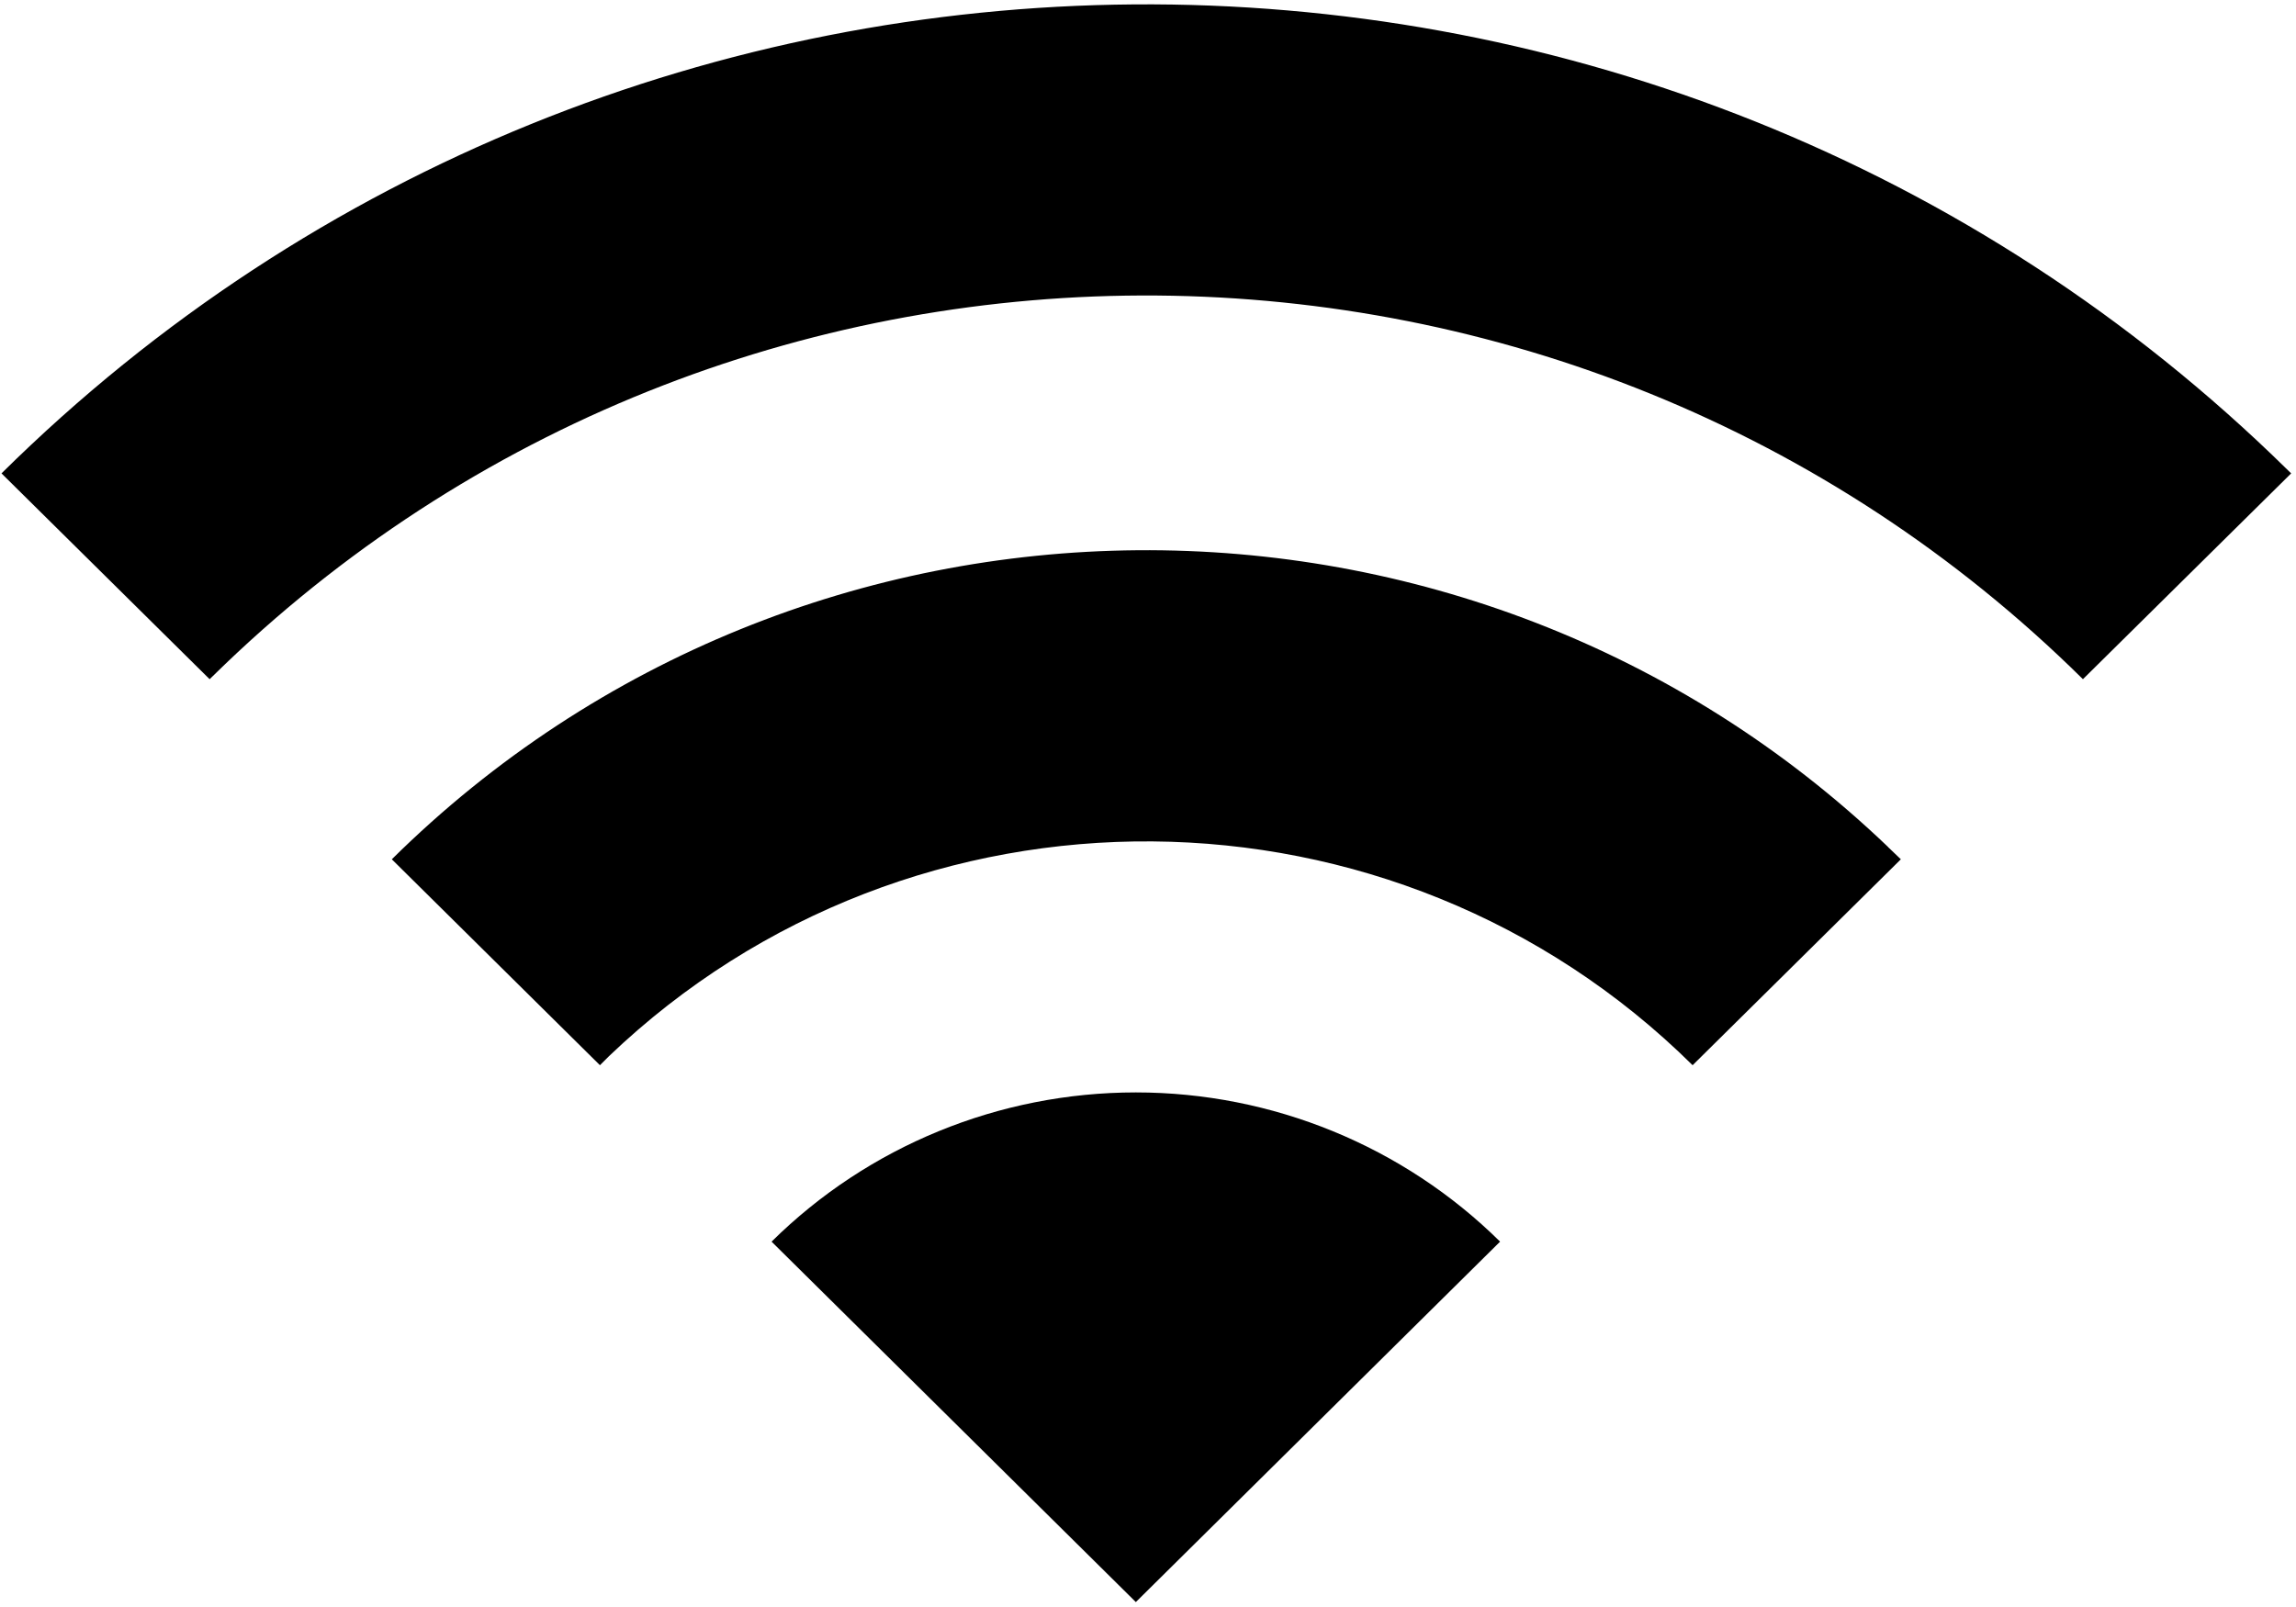 ﻿<?xml version="1.0" encoding="utf-8"?>
<svg version="1.1" xmlns:xlink="http://www.w3.org/1999/xlink" width="20px" height="14px" xmlns="http://www.w3.org/2000/svg">
  <g transform="matrix(1 0 0 1 -303 -18 )">
    <path d="M 9.894 13.957  L 6.721 10.817  C 7.562 9.985  8.703 9.517  9.894 9.517  C 11.084 9.517  12.225 9.985  13.067 10.817  L 9.894 13.957  Z M 16.447 7.379  L 16.447 7.38  L 16.558 7.486  L 14.744 9.28  C 12.146 6.711  7.946 6.676  5.305 9.201  L 5.226 9.28  L 3.413 7.486  C 7 3.938  12.801 3.89  16.447 7.379  Z M 0.013 4.124  C 5.465 -1.269  14.272 -1.324  19.791 3.962  L 19.958 4.124  L 18.144 5.917  C 13.69 1.512  6.488 1.453  1.962 5.785  L 1.826 5.917  L 0.013 4.124  Z " fill-rule="nonzero" fill="#000000" stroke="none" transform="matrix(1 0 0 1 303 18 )" />
  </g>
</svg>
